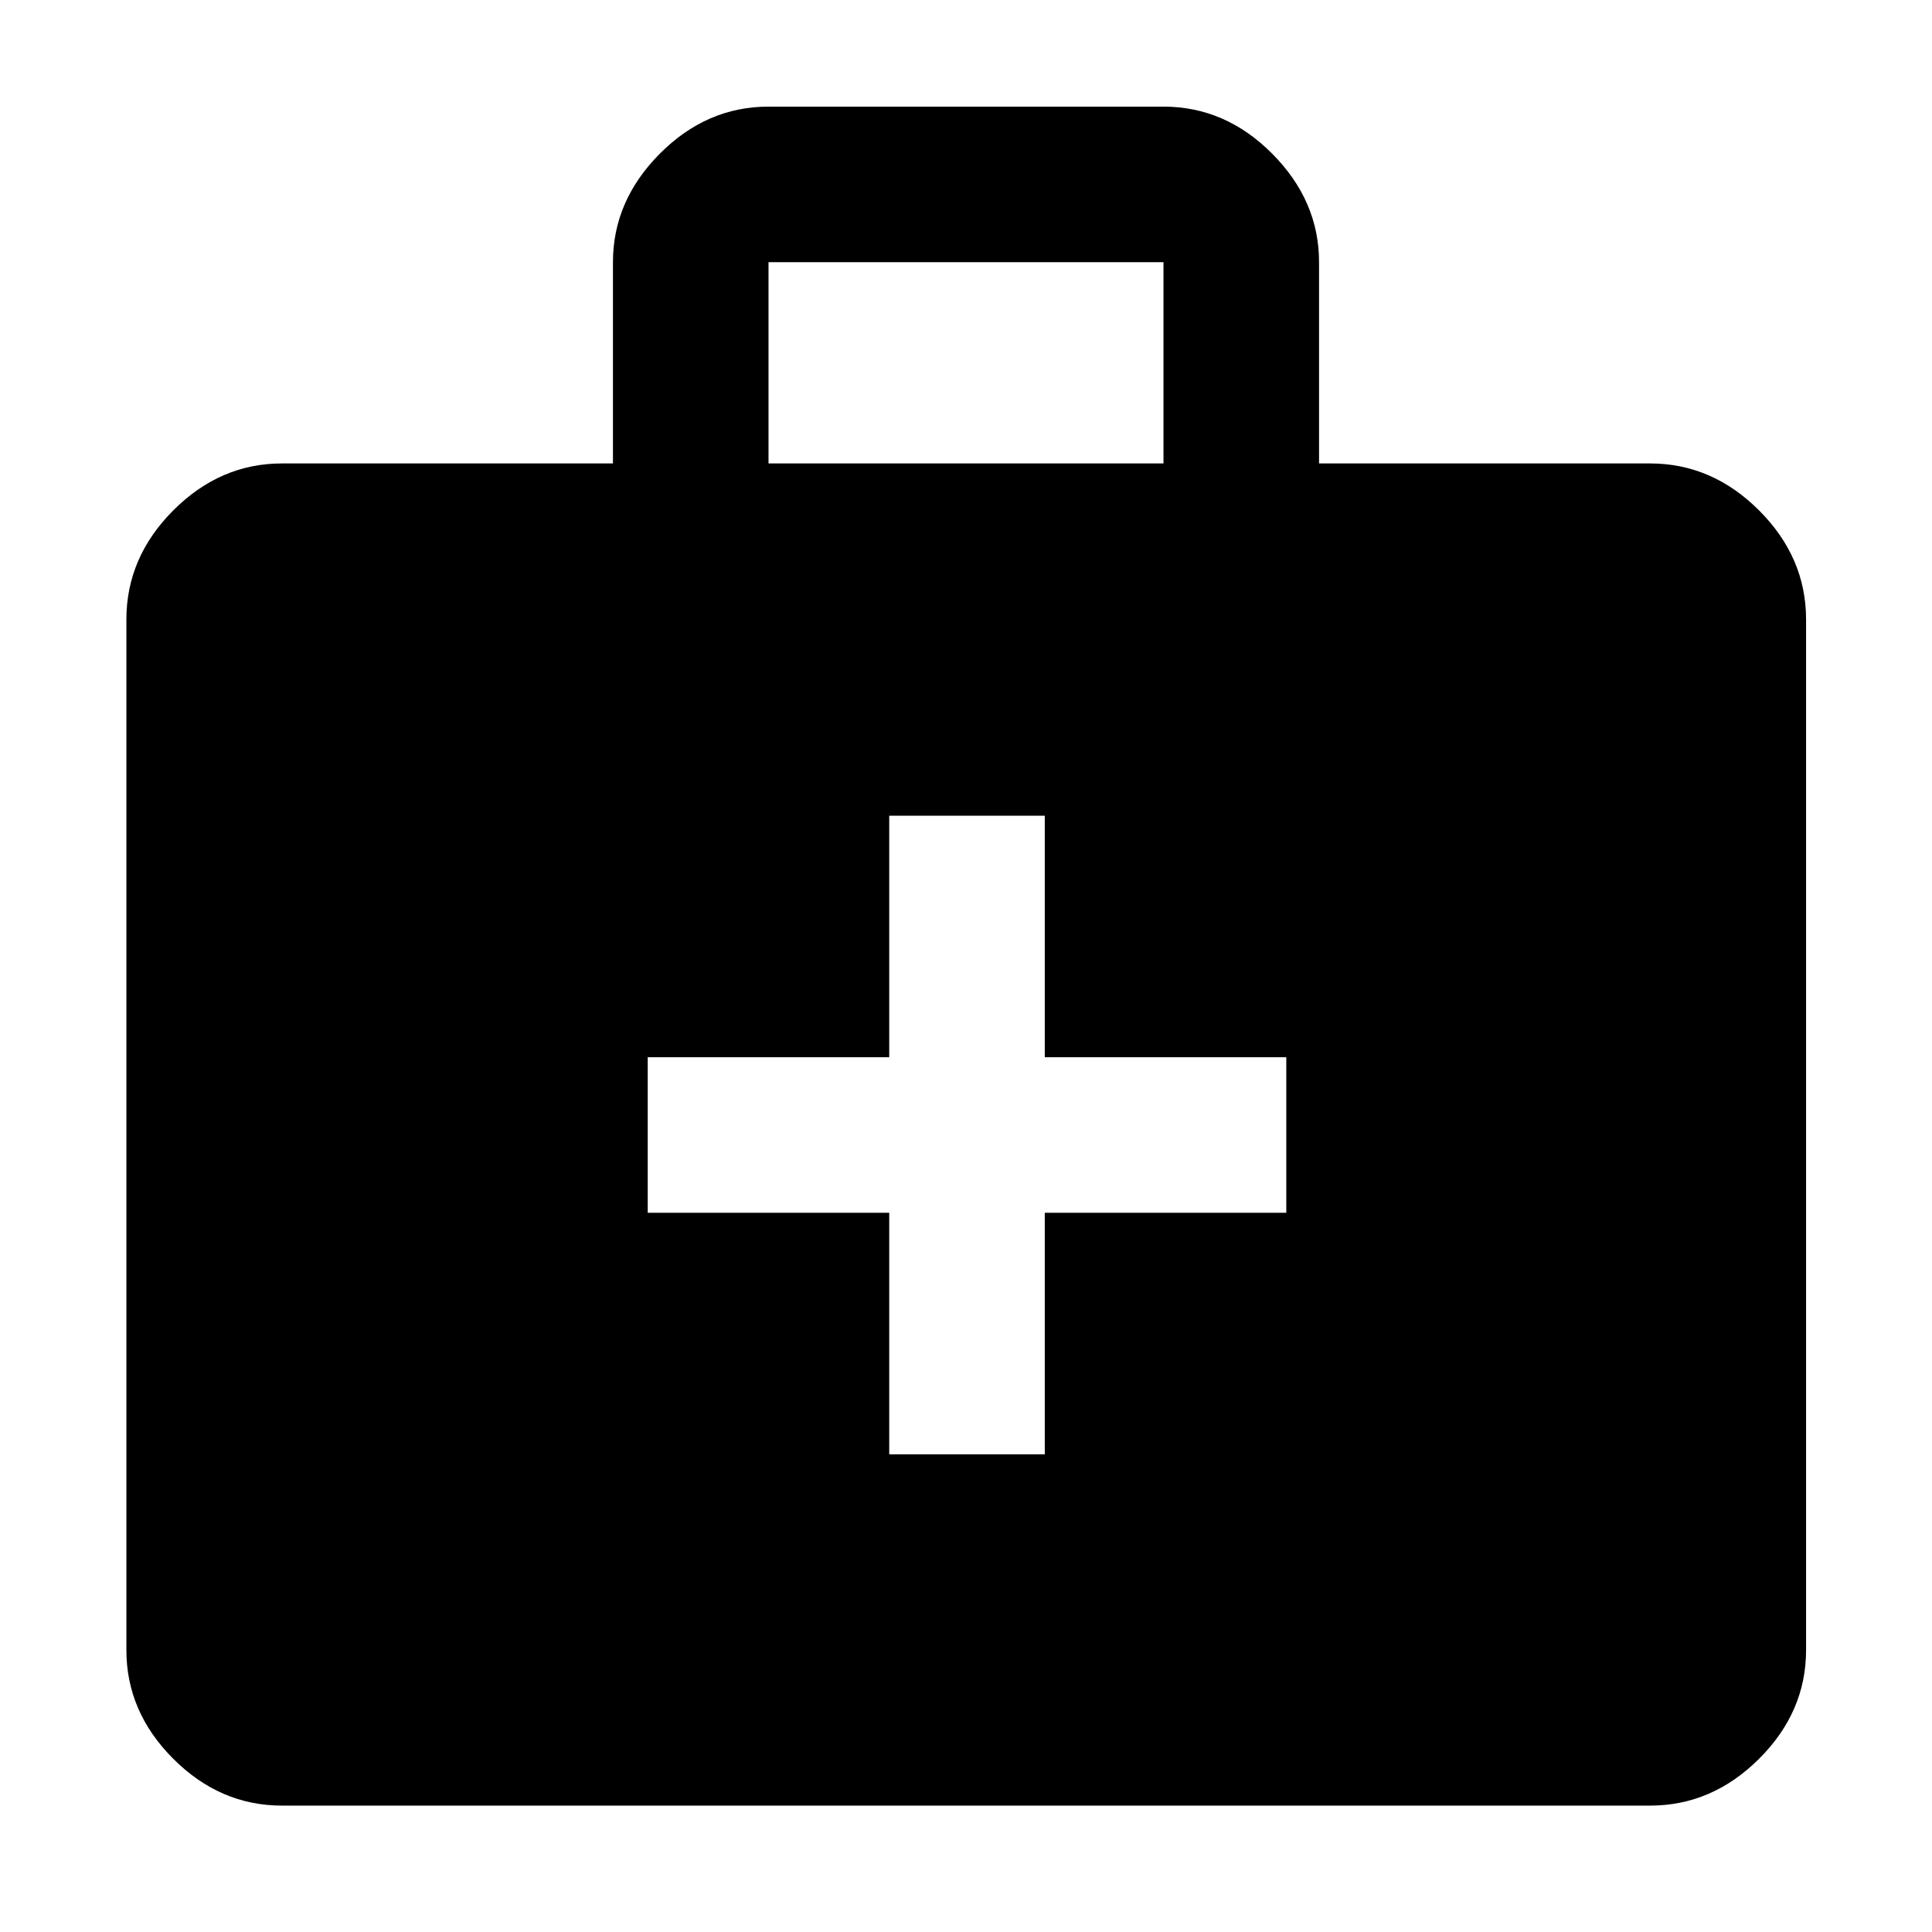 <svg xmlns="http://www.w3.org/2000/svg" height="48" viewBox="0 -960 960 960" width="48"><path d="M140.11-62.8q-30.75 0-54.03-23.28T62.8-140.11v-512.06q0-30.85 23.28-54.2t54.03-23.35h164.46v-100q0-30.49 23.27-53.9 23.28-23.4 54.03-23.4h196.26q30.75 0 54.03 23.4 23.27 23.41 23.27 53.9v100h164.46q30.85 0 54.2 23.35 23.34 23.35 23.34 54.2v512.06q0 30.75-23.34 54.03-23.35 23.28-54.2 23.28H140.11Zm241.76-666.92h196.26v-100H381.87v100Zm59.98 372.35v120h77.3v-120h120v-77.3h-120v-120h-77.3v120h-120v77.3h120Z"/></svg>